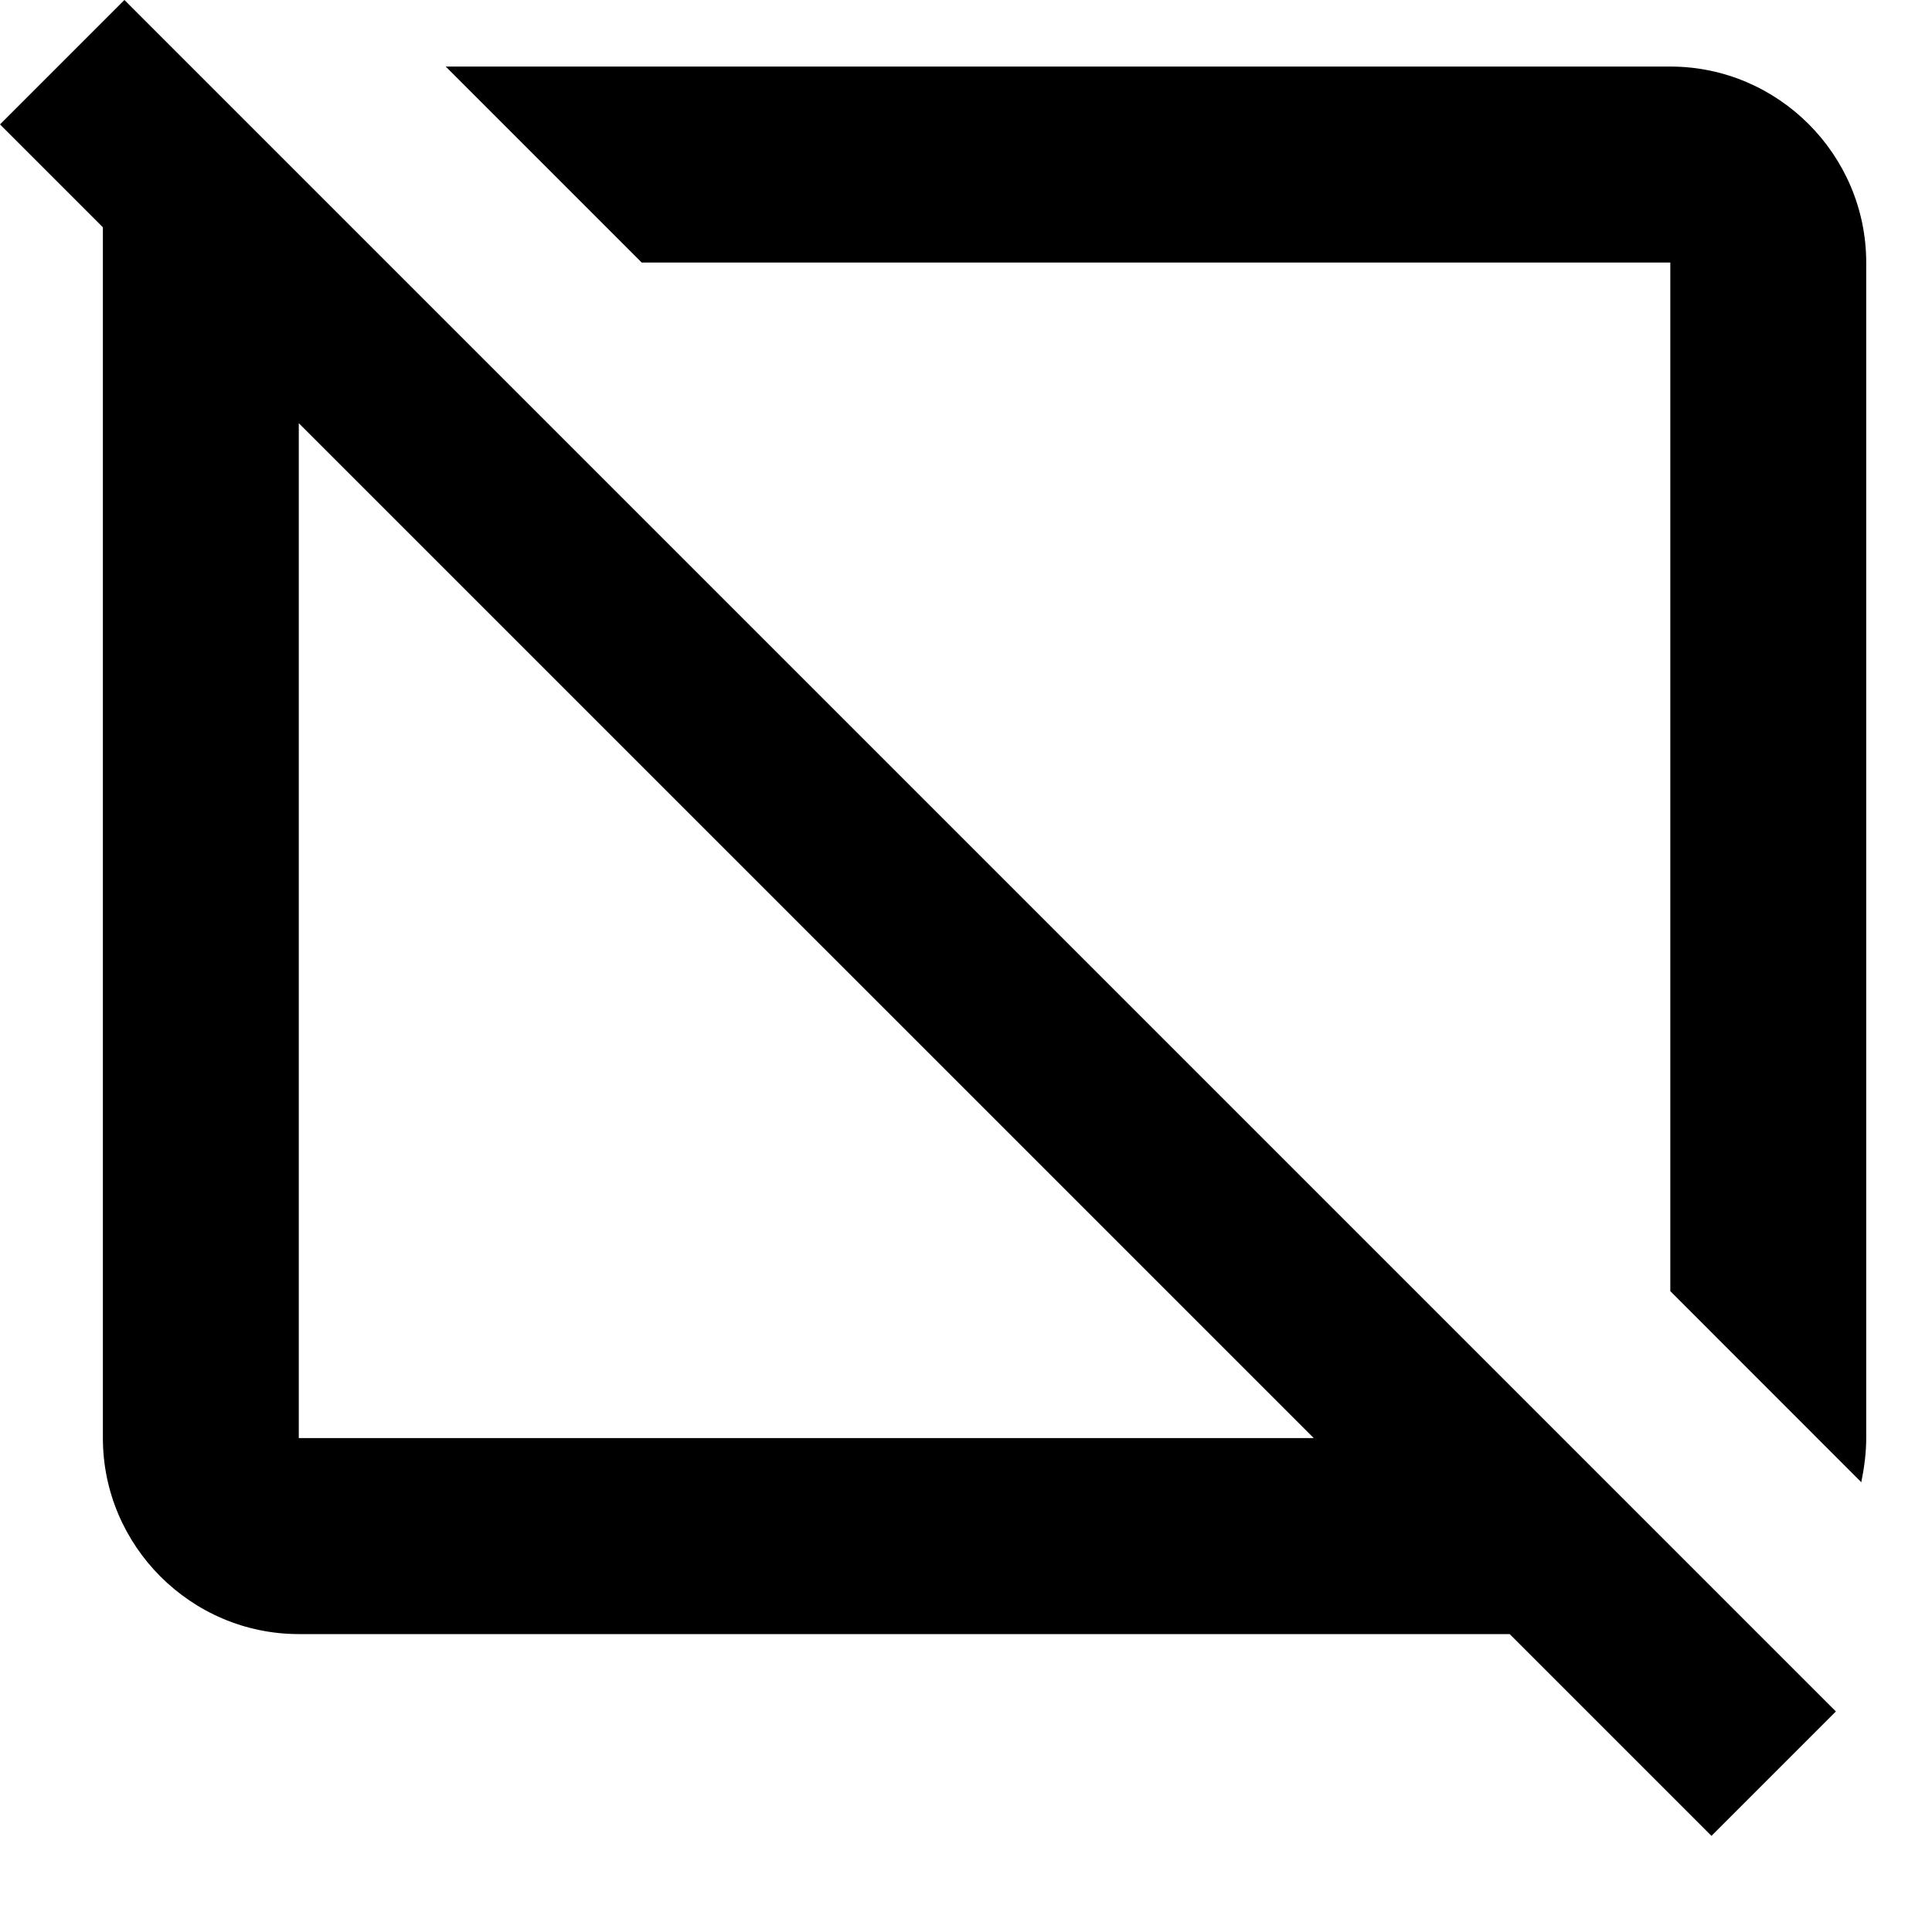<svg width="20" height="20" viewBox="0 0 20 20" fill="none" xmlns="http://www.w3.org/2000/svg">
<path d="M17.291 2.718V13.366L19.268 15.344C19.299 15.191 19.319 15.039 19.319 14.887V2.718C19.319 1.602 18.407 0.689 17.291 0.689H4.614L6.643 2.718H17.291Z" fill="currentColor"/>
<path d="M1.288 0L0 1.288L1.065 2.353V14.887C1.065 16.003 1.978 16.916 3.093 16.916H15.628L17.717 19.005L19.005 17.717L1.288 0ZM13.234 14.887H3.093V4.381L13.6 14.887H13.234Z" fill="currentColor"/>
</svg>
